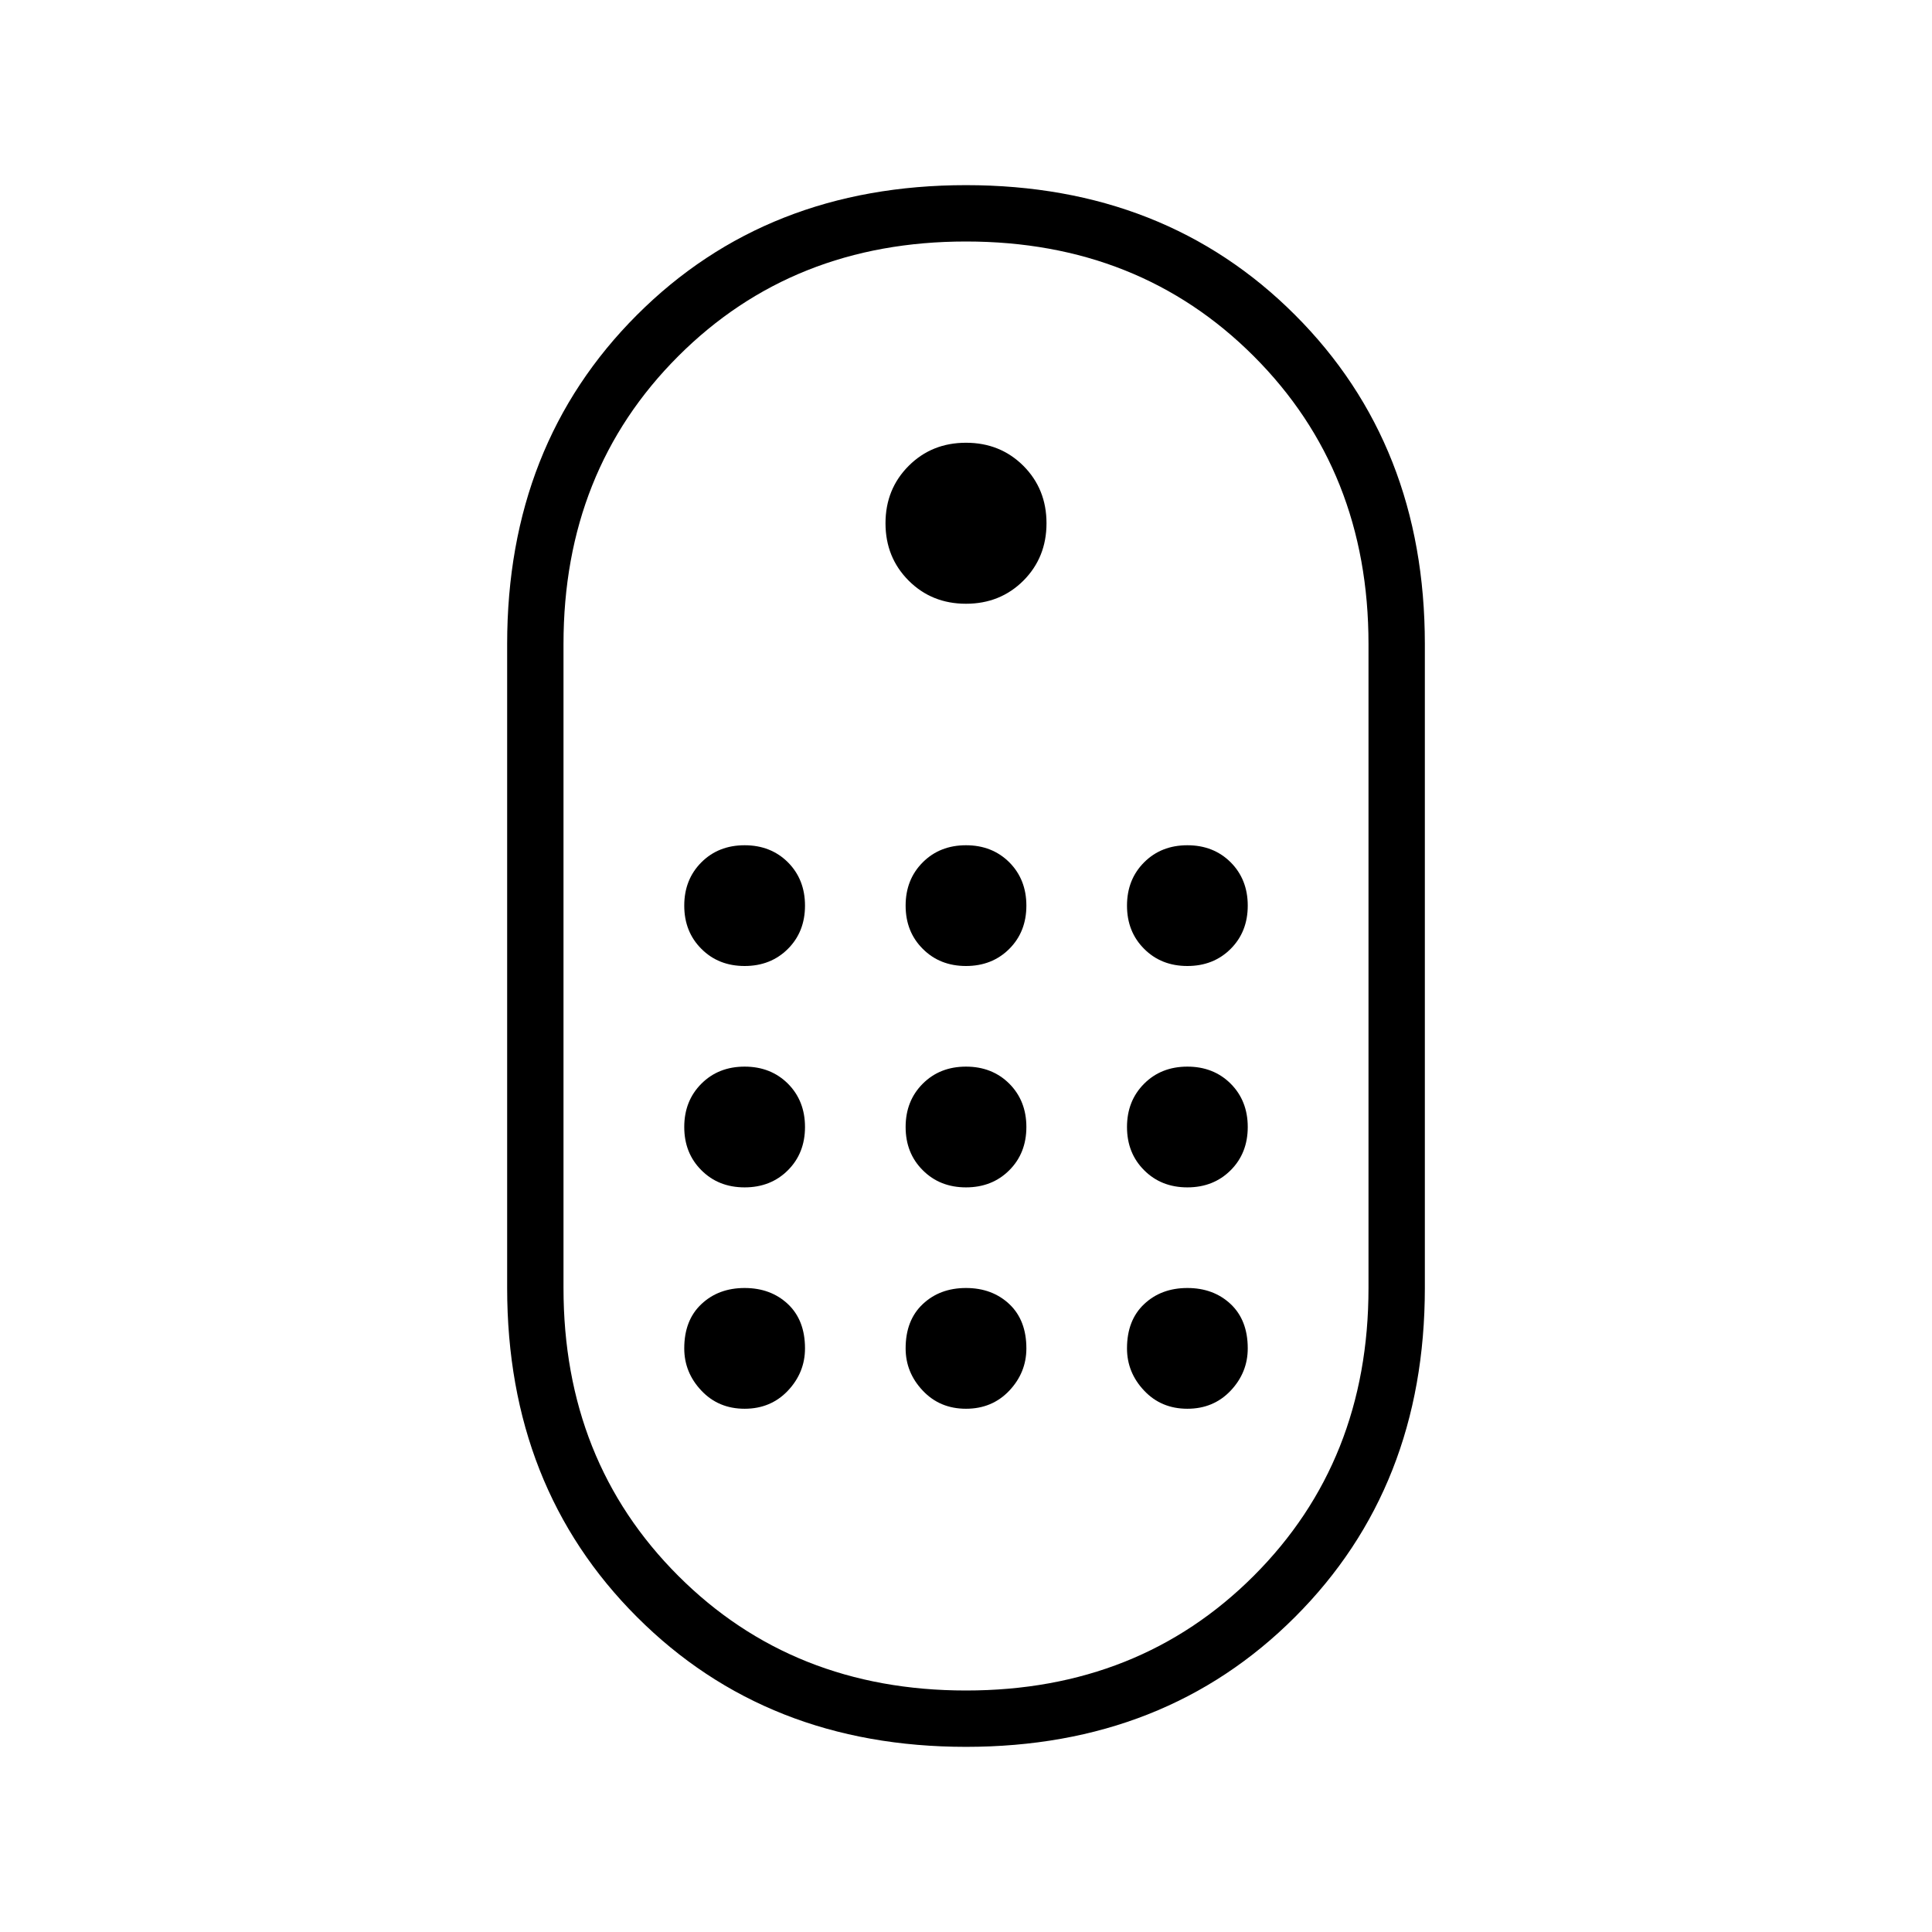 <svg xmlns="http://www.w3.org/2000/svg" height="24" width="24"><path d="M12 21.7q-2.475 0-4.087-1.613Q6.3 18.475 6.3 16V8q0-2.475 1.613-4.088Q9.525 2.3 12 2.3q2.475 0 4.087 1.612Q17.7 5.525 17.7 8v8q0 2.475-1.613 4.087Q14.475 21.7 12 21.7Zm0-.7q2.15 0 3.575-1.425Q17 18.15 17 16V8q0-2.15-1.425-3.575Q14.15 3 12 3 9.85 3 8.425 4.425 7 5.85 7 8v8q0 2.15 1.425 3.575Q9.85 21 12 21Zm0-13.5q-.425 0-.712-.287Q11 6.925 11 6.5t.288-.713Q11.575 5.5 12 5.5t.713.287Q13 6.075 13 6.5t-.287.713Q12.425 7.5 12 7.5ZM9.25 12q-.325 0-.537-.213-.213-.212-.213-.537 0-.325.213-.538.212-.212.537-.212.325 0 .538.212.212.213.212.538 0 .325-.212.537Q9.575 12 9.25 12ZM12 12q-.325 0-.537-.213-.213-.212-.213-.537 0-.325.213-.538.212-.212.537-.212.325 0 .538.212.212.213.212.538 0 .325-.212.537Q12.325 12 12 12Zm2.75 0q-.325 0-.537-.213Q14 11.575 14 11.25q0-.325.213-.538.212-.212.537-.212.325 0 .538.212.212.213.212.538 0 .325-.212.537-.213.213-.538.213Zm-5.5 2.75q-.325 0-.537-.213Q8.5 14.325 8.5 14q0-.325.213-.538.212-.212.537-.212.325 0 .538.212.212.213.212.538 0 .325-.212.537-.213.213-.538.213Zm5.5 0q-.325 0-.537-.213Q14 14.325 14 14q0-.325.213-.538.212-.212.537-.212.325 0 .538.212.212.213.212.538 0 .325-.212.537-.213.213-.538.213Zm-2.75 0q-.325 0-.537-.213-.213-.212-.213-.537 0-.325.213-.538.212-.212.537-.212.325 0 .538.212.212.213.212.538 0 .325-.212.537-.213.213-.538.213ZM9.25 17.5q-.325 0-.537-.225-.213-.225-.213-.525 0-.35.213-.55.212-.2.537-.2.325 0 .538.2.212.2.212.55 0 .3-.212.525-.213.225-.538.225Zm5.5 0q-.325 0-.537-.225Q14 17.05 14 16.75q0-.35.213-.55.212-.2.537-.2.325 0 .538.2.212.2.212.55 0 .3-.212.525-.213.225-.538.225Zm-2.75 0q-.325 0-.537-.225-.213-.225-.213-.525 0-.35.213-.55.212-.2.537-.2.325 0 .538.2.212.2.212.55 0 .3-.212.525-.213.225-.538.225Z"/></svg>
